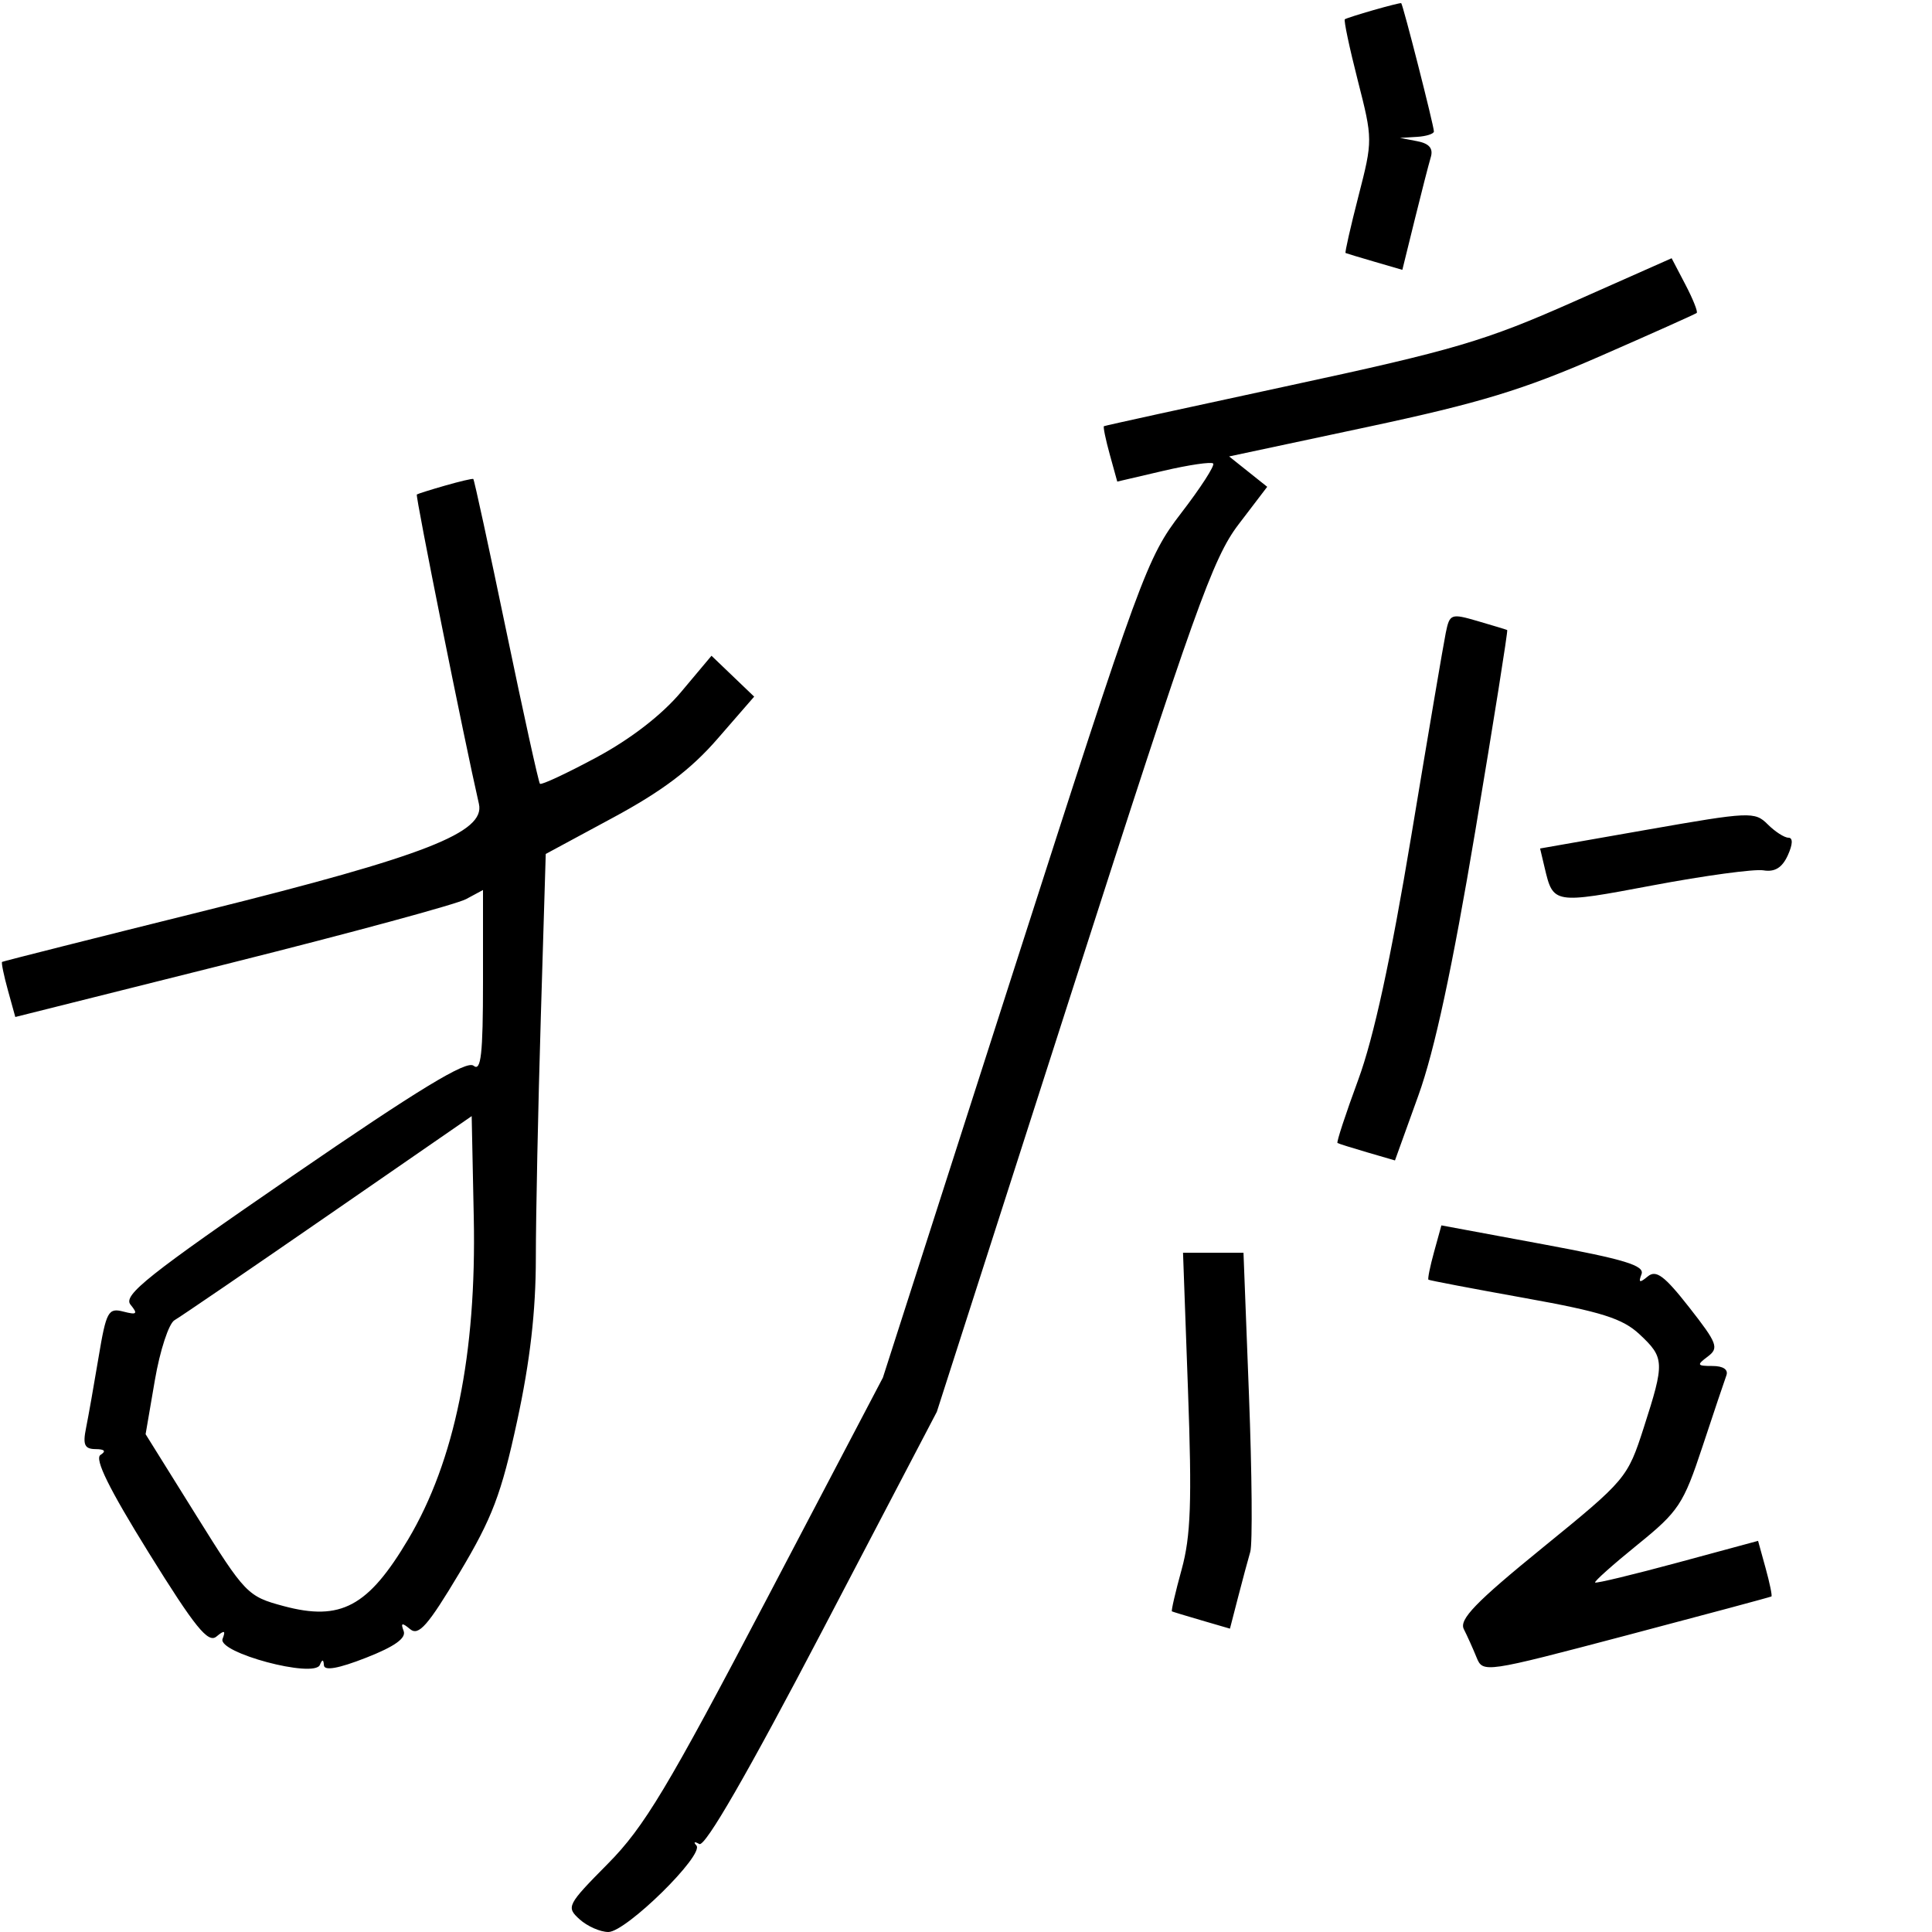 <svg xmlns="http://www.w3.org/2000/svg" width="256" height="256" viewBox="0 0 256 256" version="1.1">
	<path d="M 182 1.337 C 180.075 1.888, 178.365 2.436, 178.199 2.554 C 178.034 2.672, 178.804 6.314, 179.910 10.648 C 181.905 18.461, 181.906 18.591, 180.006 25.976 C 178.953 30.072, 178.183 33.469, 178.295 33.524 C 178.408 33.580, 180.147 34.105, 182.159 34.691 L 185.818 35.757 187.452 29.128 C 188.351 25.483, 189.312 21.746, 189.587 20.825 C 189.933 19.667, 189.380 19.015, 187.794 18.711 L 185.500 18.272 187.750 18.136 C 188.988 18.061, 190 17.737, 190 17.417 C 190 16.666, 185.885 0.527, 185.666 0.417 C 185.574 0.372, 183.925 0.785, 182 1.337 M 208.423 40.018 C 196.794 45.176, 192.642 46.400, 170.923 51.076 C 157.490 53.968, 146.400 56.397, 146.277 56.473 C 146.155 56.550, 146.502 58.233, 147.048 60.213 L 148.042 63.813 154.166 62.384 C 157.534 61.599, 160.497 61.163, 160.750 61.417 C 161.004 61.670, 159.096 64.627, 156.510 67.987 C 151.982 73.871, 151.170 76.087, 134.399 128.319 L 116.988 182.542 101.588 211.897 C 88.470 236.902, 85.354 242.095, 80.559 246.940 C 75.136 252.421, 74.999 252.689, 76.794 254.314 C 77.819 255.241, 79.537 256, 80.613 256 C 82.959 256, 93.384 245.750, 92.276 244.532 C 91.849 244.063, 92.023 243.978, 92.662 244.344 C 93.420 244.778, 99.083 234.956, 108.980 216.039 L 124.136 187.069 142.210 130.789 C 158.243 80.861, 160.714 73.945, 164.098 69.507 L 167.912 64.505 165.389 62.493 L 162.865 60.481 181.183 56.578 C 196.045 53.411, 201.858 51.643, 212 47.208 C 218.875 44.202, 224.645 41.618, 224.822 41.466 C 225 41.313, 224.325 39.620, 223.322 37.703 L 221.500 34.218 208.423 40.018 M 59 64.337 C 57.075 64.888, 55.379 65.421, 55.231 65.522 C 55.017 65.667, 61.522 98.080, 63.459 106.519 C 64.325 110.295, 56.382 113.400, 27.446 120.599 C 12.625 124.286, 0.400 127.372, 0.277 127.457 C 0.155 127.543, 0.498 129.220, 1.040 131.184 L 2.027 134.756 30.763 127.554 C 46.569 123.592, 60.513 119.806, 61.750 119.140 L 64 117.930 64 130.087 C 64 139.696, 63.738 142.029, 62.750 141.215 C 61.832 140.459, 55.465 144.331, 38.789 155.787 C 19.638 168.943, 16.268 171.621, 17.289 172.868 C 18.305 174.108, 18.150 174.257, 16.333 173.789 C 14.344 173.276, 14.074 173.777, 13.058 179.865 C 12.449 183.514, 11.701 187.738, 11.396 189.250 C 10.953 191.447, 11.209 192.003, 12.671 192.015 C 13.875 192.025, 14.095 192.288, 13.315 192.784 C 12.493 193.307, 14.455 197.283, 19.718 205.764 C 25.839 215.627, 27.571 217.771, 28.676 216.854 C 29.742 215.970, 29.923 216.037, 29.492 217.160 C 28.791 218.988, 41.637 222.421, 42.386 220.605 C 42.704 219.836, 42.866 219.852, 42.921 220.658 C 42.973 221.426, 44.857 221.089, 48.507 219.658 C 52.296 218.174, 53.849 217.066, 53.484 216.109 C 53.071 215.023, 53.260 214.971, 54.344 215.871 C 55.473 216.808, 56.701 215.406, 60.887 208.402 C 65.233 201.131, 66.429 197.984, 68.520 188.310 C 70.244 180.339, 71.001 173.738, 71.002 166.670 C 71.004 161.076, 71.299 146.747, 71.659 134.827 L 72.314 113.154 81.258 108.327 C 87.748 104.825, 91.538 101.964, 95.067 97.904 L 99.931 92.308 97.104 89.600 L 94.277 86.891 90.243 91.696 C 87.693 94.733, 83.572 97.918, 79.042 100.354 C 75.100 102.474, 71.727 104.049, 71.545 103.854 C 71.364 103.659, 69.351 94.522, 67.073 83.548 C 64.794 72.575, 62.833 63.538, 62.715 63.466 C 62.597 63.393, 60.925 63.785, 59 64.337 M 191.570 83.861 C 191.273 85.312, 189.223 97.384, 187.014 110.687 C 184.284 127.121, 182.027 137.502, 179.972 143.077 C 178.308 147.589, 177.071 151.358, 177.223 151.453 C 177.376 151.547, 179.151 152.106, 181.170 152.694 L 184.840 153.764 187.951 145.132 C 190.092 139.192, 192.444 128.250, 195.494 110.046 C 197.931 95.496, 199.830 83.543, 199.713 83.483 C 199.596 83.424, 197.837 82.890, 195.805 82.298 C 192.261 81.265, 192.088 81.328, 191.570 83.861 M 218.259 109.939 L 204.070 112.430 204.670 114.965 C 205.813 119.794, 205.831 119.797, 219 117.316 C 225.875 116.021, 232.472 115.125, 233.660 115.325 C 235.165 115.578, 236.145 114.977, 236.889 113.344 C 237.558 111.877, 237.591 111, 236.979 111 C 236.440 111, 235.201 110.201, 234.224 109.224 C 232.522 107.522, 231.852 107.552, 218.259 109.939 M 43.500 161.018 C 33.050 168.238, 23.881 174.500, 23.124 174.933 C 22.368 175.366, 21.196 178.942, 20.521 182.880 L 19.293 190.039 25.983 200.770 C 32.501 211.225, 32.799 211.534, 37.587 212.816 C 45.153 214.843, 48.784 212.896, 54.087 203.970 C 60.258 193.583, 63.150 179.391, 62.777 161.329 L 62.500 147.891 43.500 161.018 M 190.023 165.879 C 189.490 167.809, 189.155 169.467, 189.277 169.565 C 189.400 169.663, 195.125 170.753, 202 171.989 C 212.222 173.825, 215.001 174.703, 217.250 176.804 C 220.566 179.903, 220.594 180.513, 217.811 189.154 C 215.653 195.855, 215.465 196.078, 204.380 205.098 C 195.527 212.301, 193.313 214.592, 193.966 215.873 C 194.421 216.768, 195.178 218.448, 195.647 219.606 C 196.492 221.692, 196.676 221.665, 215.500 216.700 C 225.950 213.943, 234.600 211.620, 234.723 211.538 C 234.845 211.455, 234.498 209.764, 233.950 207.780 L 232.954 204.172 222.283 207.059 C 216.414 208.646, 211.498 209.831, 211.358 209.691 C 211.218 209.552, 213.750 207.296, 216.983 204.678 C 222.431 200.268, 223.062 199.316, 225.578 191.709 C 227.071 187.194, 228.500 182.938, 228.754 182.250 C 229.038 181.479, 228.333 181, 226.916 181 C 224.854 181, 224.789 180.872, 226.287 179.750 C 227.797 178.619, 227.563 177.998, 223.838 173.244 C 220.547 169.043, 219.442 168.218, 218.337 169.135 C 217.255 170.033, 217.075 169.968, 217.508 168.839 C 217.948 167.692, 215.275 166.877, 204.527 164.882 L 190.992 162.370 190.023 165.879 M 157.417 184.250 C 157.950 198.956, 157.786 203.559, 156.576 207.953 C 155.750 210.953, 155.170 213.456, 155.287 213.516 C 155.404 213.576, 157.182 214.116, 159.238 214.715 L 162.975 215.805 164.047 211.653 C 164.637 209.369, 165.367 206.652, 165.670 205.615 C 165.973 204.578, 165.894 195.240, 165.495 184.865 L 164.769 166 160.763 166 L 156.757 166 157.417 184.250" stroke="none" fill="black" fill-rule="evenodd"/>
</svg>